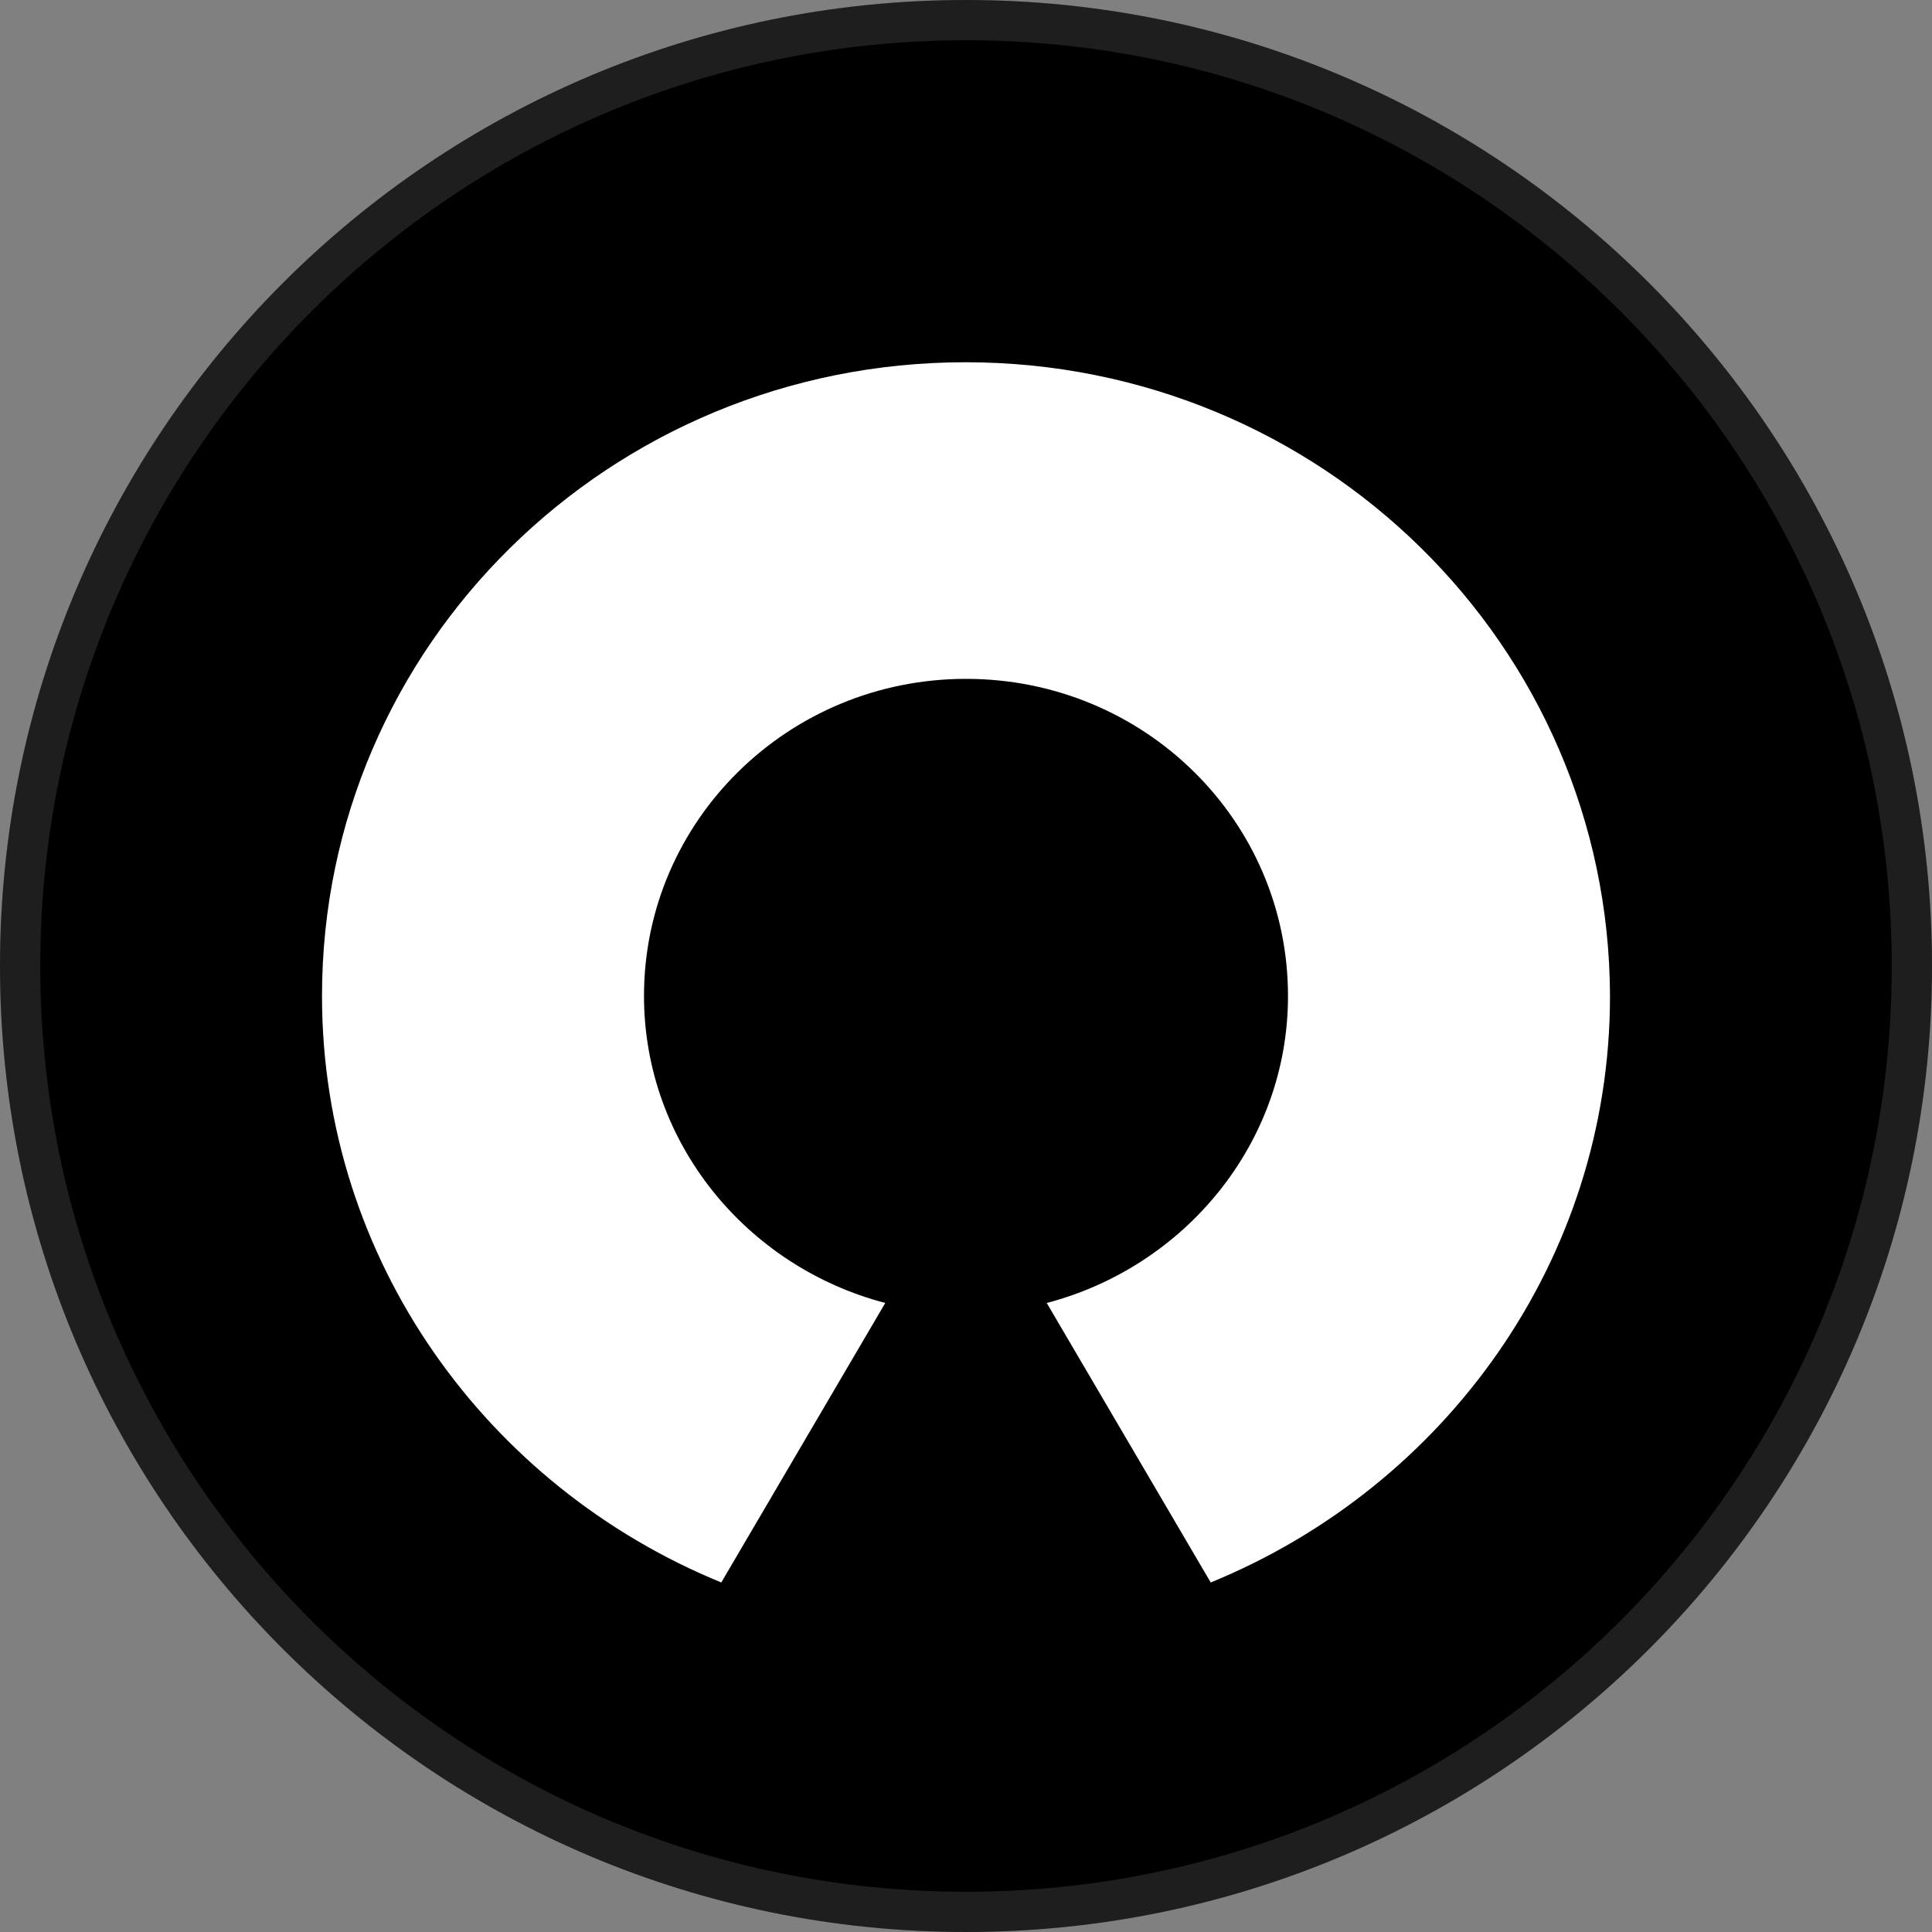 <svg width="24" height="24" fill="none" xmlns="http://www.w3.org/2000/svg">
  <rect width="100%" height="100%" fill="#808080" stroke="none"/>
  <g clip-path="url(#AcuityAds_svg__a)">
    <path fill="#000" d="M24 12c0 6.627-5.373 12-12 12S0 18.627 0 12 5.373 0 12 0s12 5.373 12 12Z"/>
    <path fill="#fff" fill-opacity=".12" fill-rule="evenodd" d="M24 12c0 6.627-5.373 12-12 12S0 18.627 0 12 5.373 0 12 0s12 5.373 12 12ZM12 23.5c6.351 0 11.5-5.149 11.5-11.5S18.351.5 12 .5.5 5.649.5 12 5.649 23.5 12 23.5Z" clip-rule="evenodd"/>
    <path fill="#fff" d="M11.994 4.5C7.574 4.5 4 8.02 4 12.372c0 3.28 2.049 6.095 4.96 7.286l2.037-3.472C9.277 15.736 8 14.198 8 12.372c0-2.173 1.787-3.939 4-3.939s4 1.76 4 3.94c0 1.831-1.283 3.364-2.997 3.813l2.037 3.472c2.91-1.191 4.96-4.005 4.96-7.286C19.988 8.02 16.413 4.5 11.994 4.5Z"/>
  </g>
  <defs>
    <clipPath id="AcuityAds_svg__a">
      <path fill="#fff" d="M0 0h24v24H0z"/>
    </clipPath>
  </defs>
</svg>
